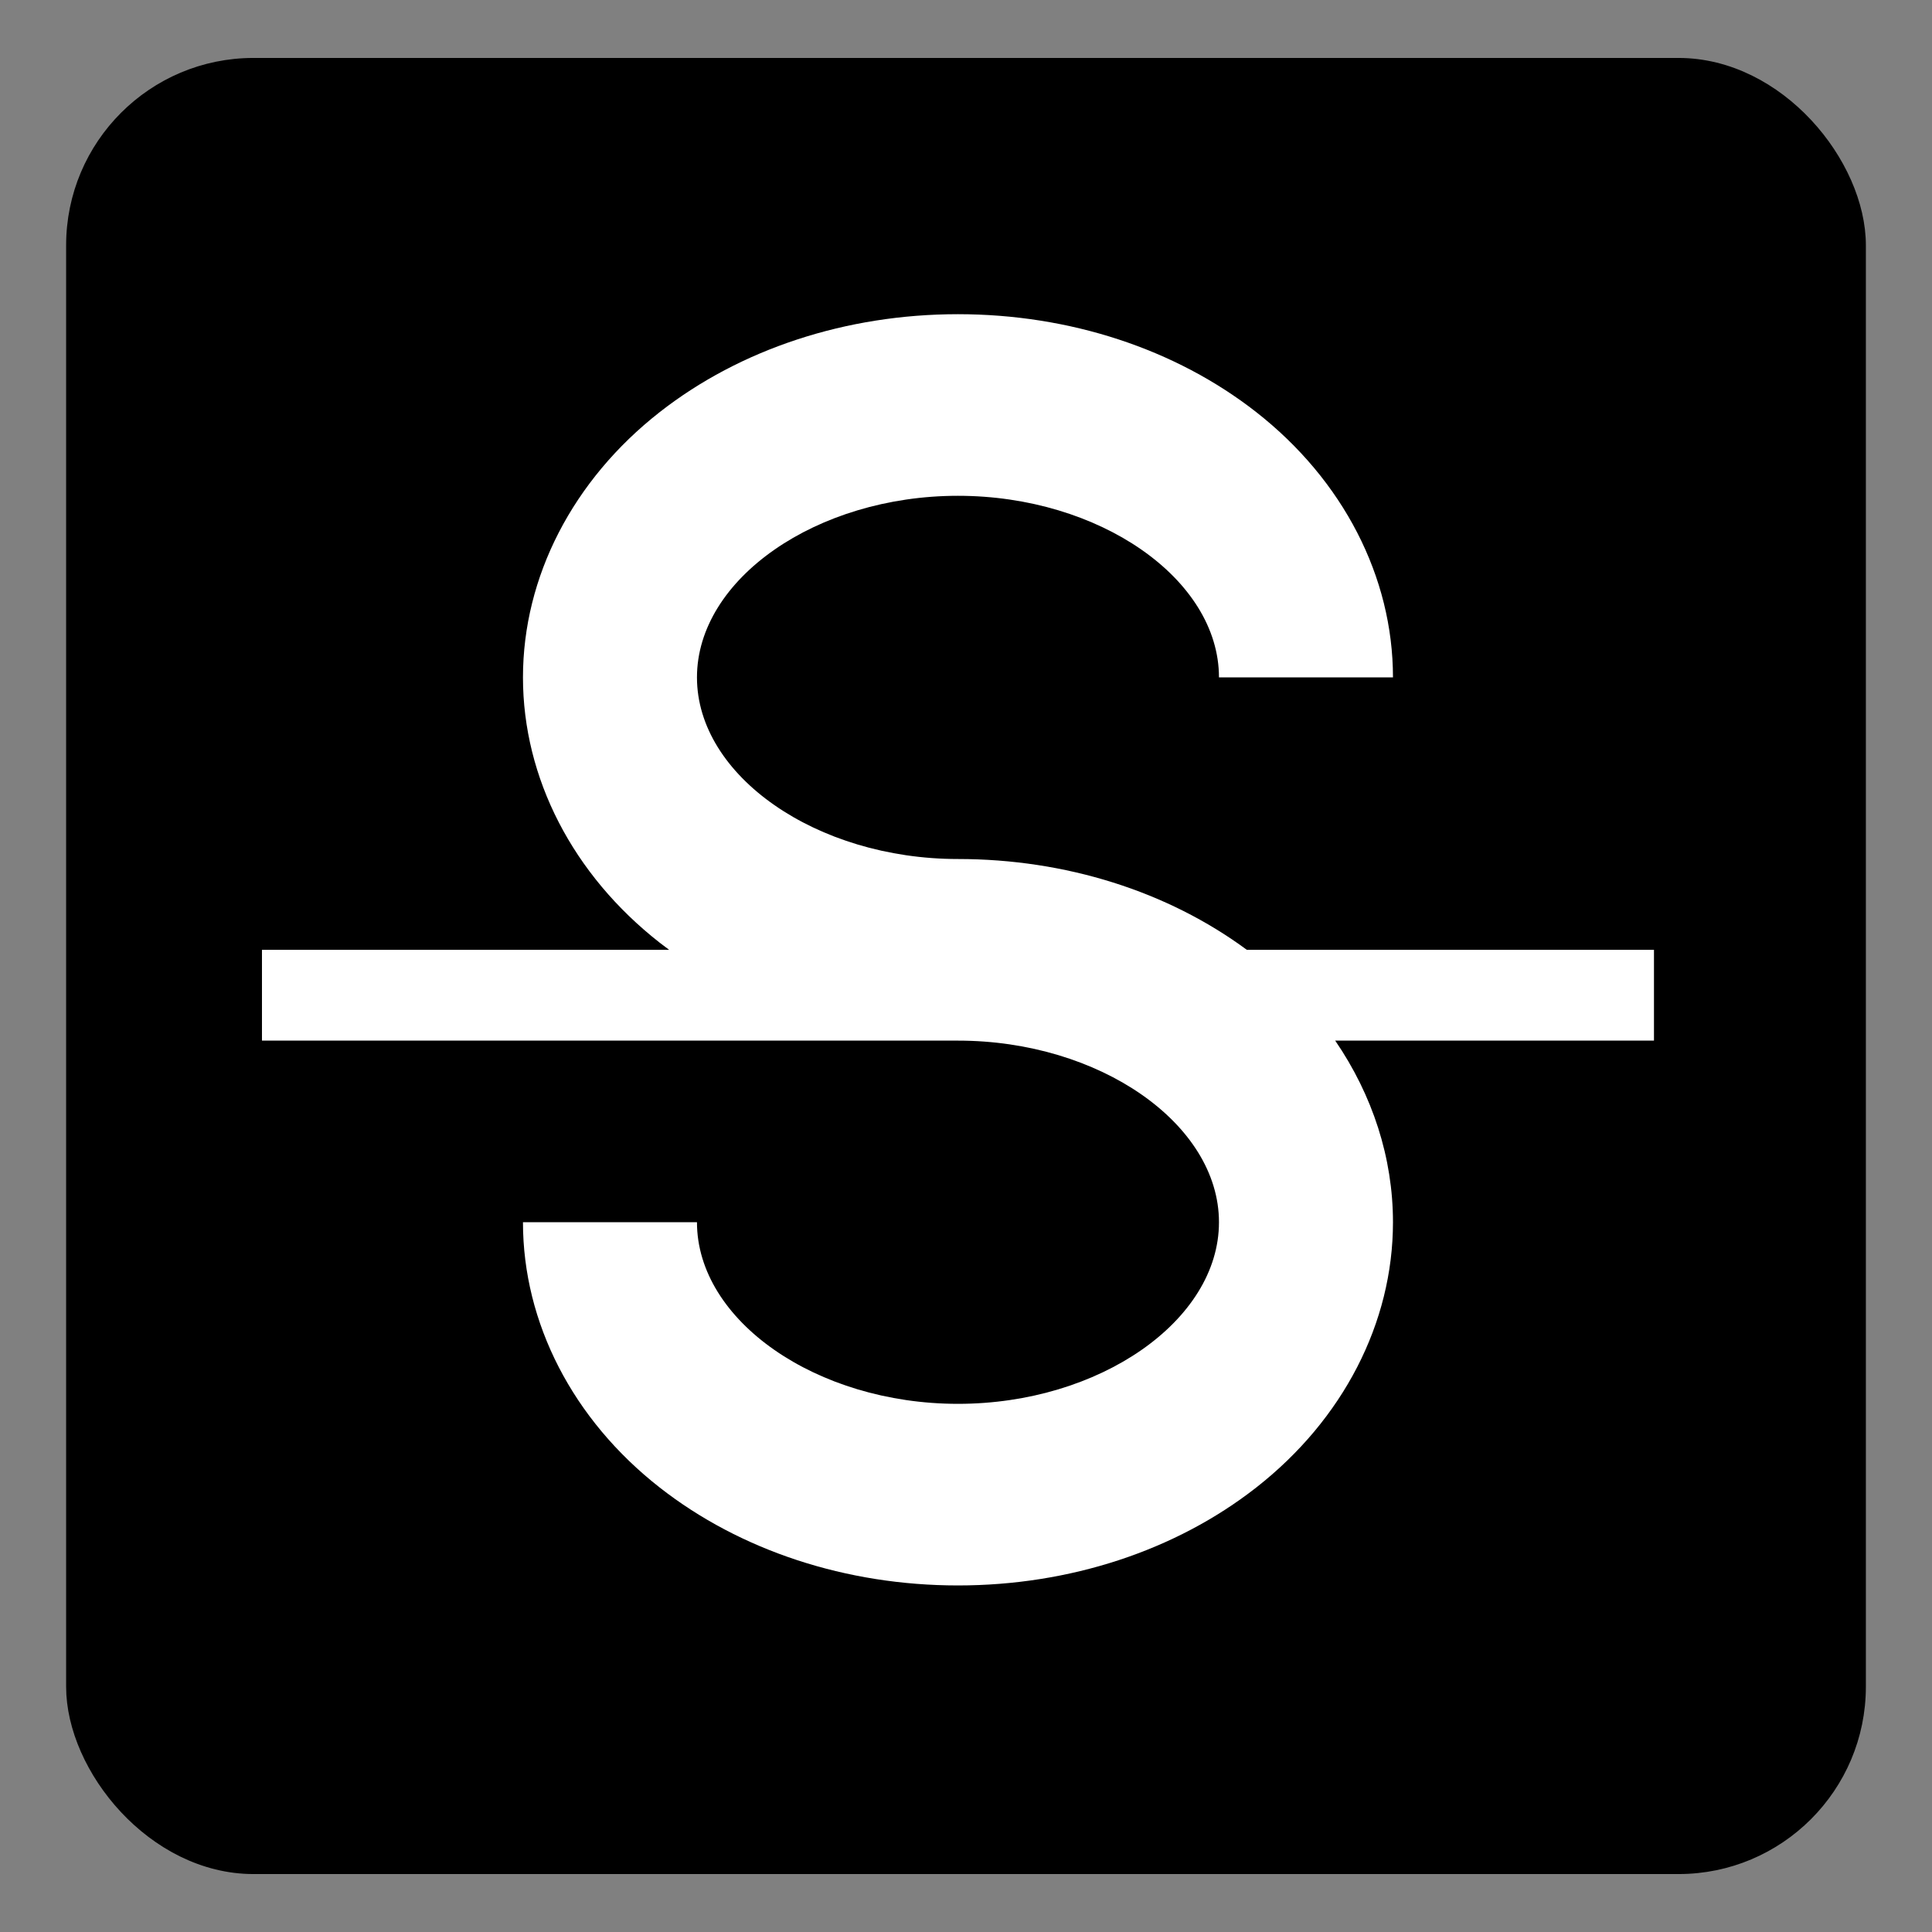 <?xml version="1.0" encoding="UTF-8" standalone="no"?>
<!-- Created with Inkscape (http://www.inkscape.org/) -->

<svg
   xmlns:dc="http://purl.org/dc/elements/1.1/"
   xmlns:cc="http://creativecommons.org/ns#"
   xmlns:rdf="http://www.w3.org/1999/02/22-rdf-syntax-ns#"
   xmlns:svg="http://www.w3.org/2000/svg"
   xmlns="http://www.w3.org/2000/svg"
   xmlns:sodipodi="http://sodipodi.sourceforge.net/DTD/sodipodi-0.dtd"
   xmlns:inkscape="http://www.inkscape.org/namespaces/inkscape"
   id="svg2"
   version="1.1"
   inkscape:version="0.48.4 r9939"
   width="64"
   height="64"
   sodipodi:docname="srw-iron.svg">
  <rect width="100%" height="100%" fill="#808080" stroke="none"/>
  <defs
     id="defs6" />
  <sodipodi:namedview
     pagecolor="#ffffff"
     bordercolor="#666666"
     borderopacity="1"
     objecttolerance="10"
     gridtolerance="10"
     guidetolerance="10"
     inkscape:pageopacity="0"
     inkscape:pageshadow="2"
     inkscape:window-width="1316"
     inkscape:window-height="674"
     id="namedview4"
     showgrid="false"
     inkscape:zoom="3.6875"
     inkscape:cx="-15.186441"
     inkscape:cy="32"
     inkscape:window-x="44"
     inkscape:window-y="29"
     inkscape:window-maximized="1"
     inkscape:current-layer="svg2" />
  <rect
     style="fill:#000000;fill-opacity:1;stroke:#000000;stroke-width:0.537;stroke-linecap:round;stroke-linejoin:round;stroke-miterlimit:4;stroke-opacity:1;stroke-dasharray:none"
     id="rect3005"
     width="59.082"
     height="59.624"
     x="2.459"
     y="2.188"
     ry="5.939"
     rx="5.939" />
  <g
     id="g7707"
     transform="matrix(1.441,0,0,1.504,8.678,7.4)"
     style="fill:#ffffff">
    <g
       id="icomoon-ignore"
       style="fill:#ffffff" />
    <path
       id="path7699"
       d="m 32,16 v 2 h -7.328 c 0.86,1.203 1.328,2.584 1.328,4 0,2.215 -1.146,4.345 -3.143,5.843 C 21.002,29.234 18.567,30 16,30 13.433,30 10.998,29.234 9.143,27.843 7.145,26.345 6,24.215 6,22 h 4 c 0,2.168 2.748,4 6,4 3.252,0 6,-1.832 6,-4 0,-2.168 -2.748,-4 -6,-4 H 0 V 16 H 9.36 C 9.287,15.948 9.214,15.896 9.143,15.843 7.145,14.345 6,12.215 6,10 6,7.785 7.146,5.655 9.143,4.157 10.998,2.766 13.433,2 16,2 18.567,2 21.002,2.766 22.857,4.157 24.854,5.655 26,7.785 26,10 h -4 c 0,-2.168 -2.748,-4 -6,-4 -3.252,0 -6,1.832 -6,4 0,2.168 2.748,4 6,4 2.468,0 4.814,0.709 6.64,2 H 32 z"
       inkscape:connector-curvature="0"
       style="fill:#ffffff" />
  </g>
</svg>
